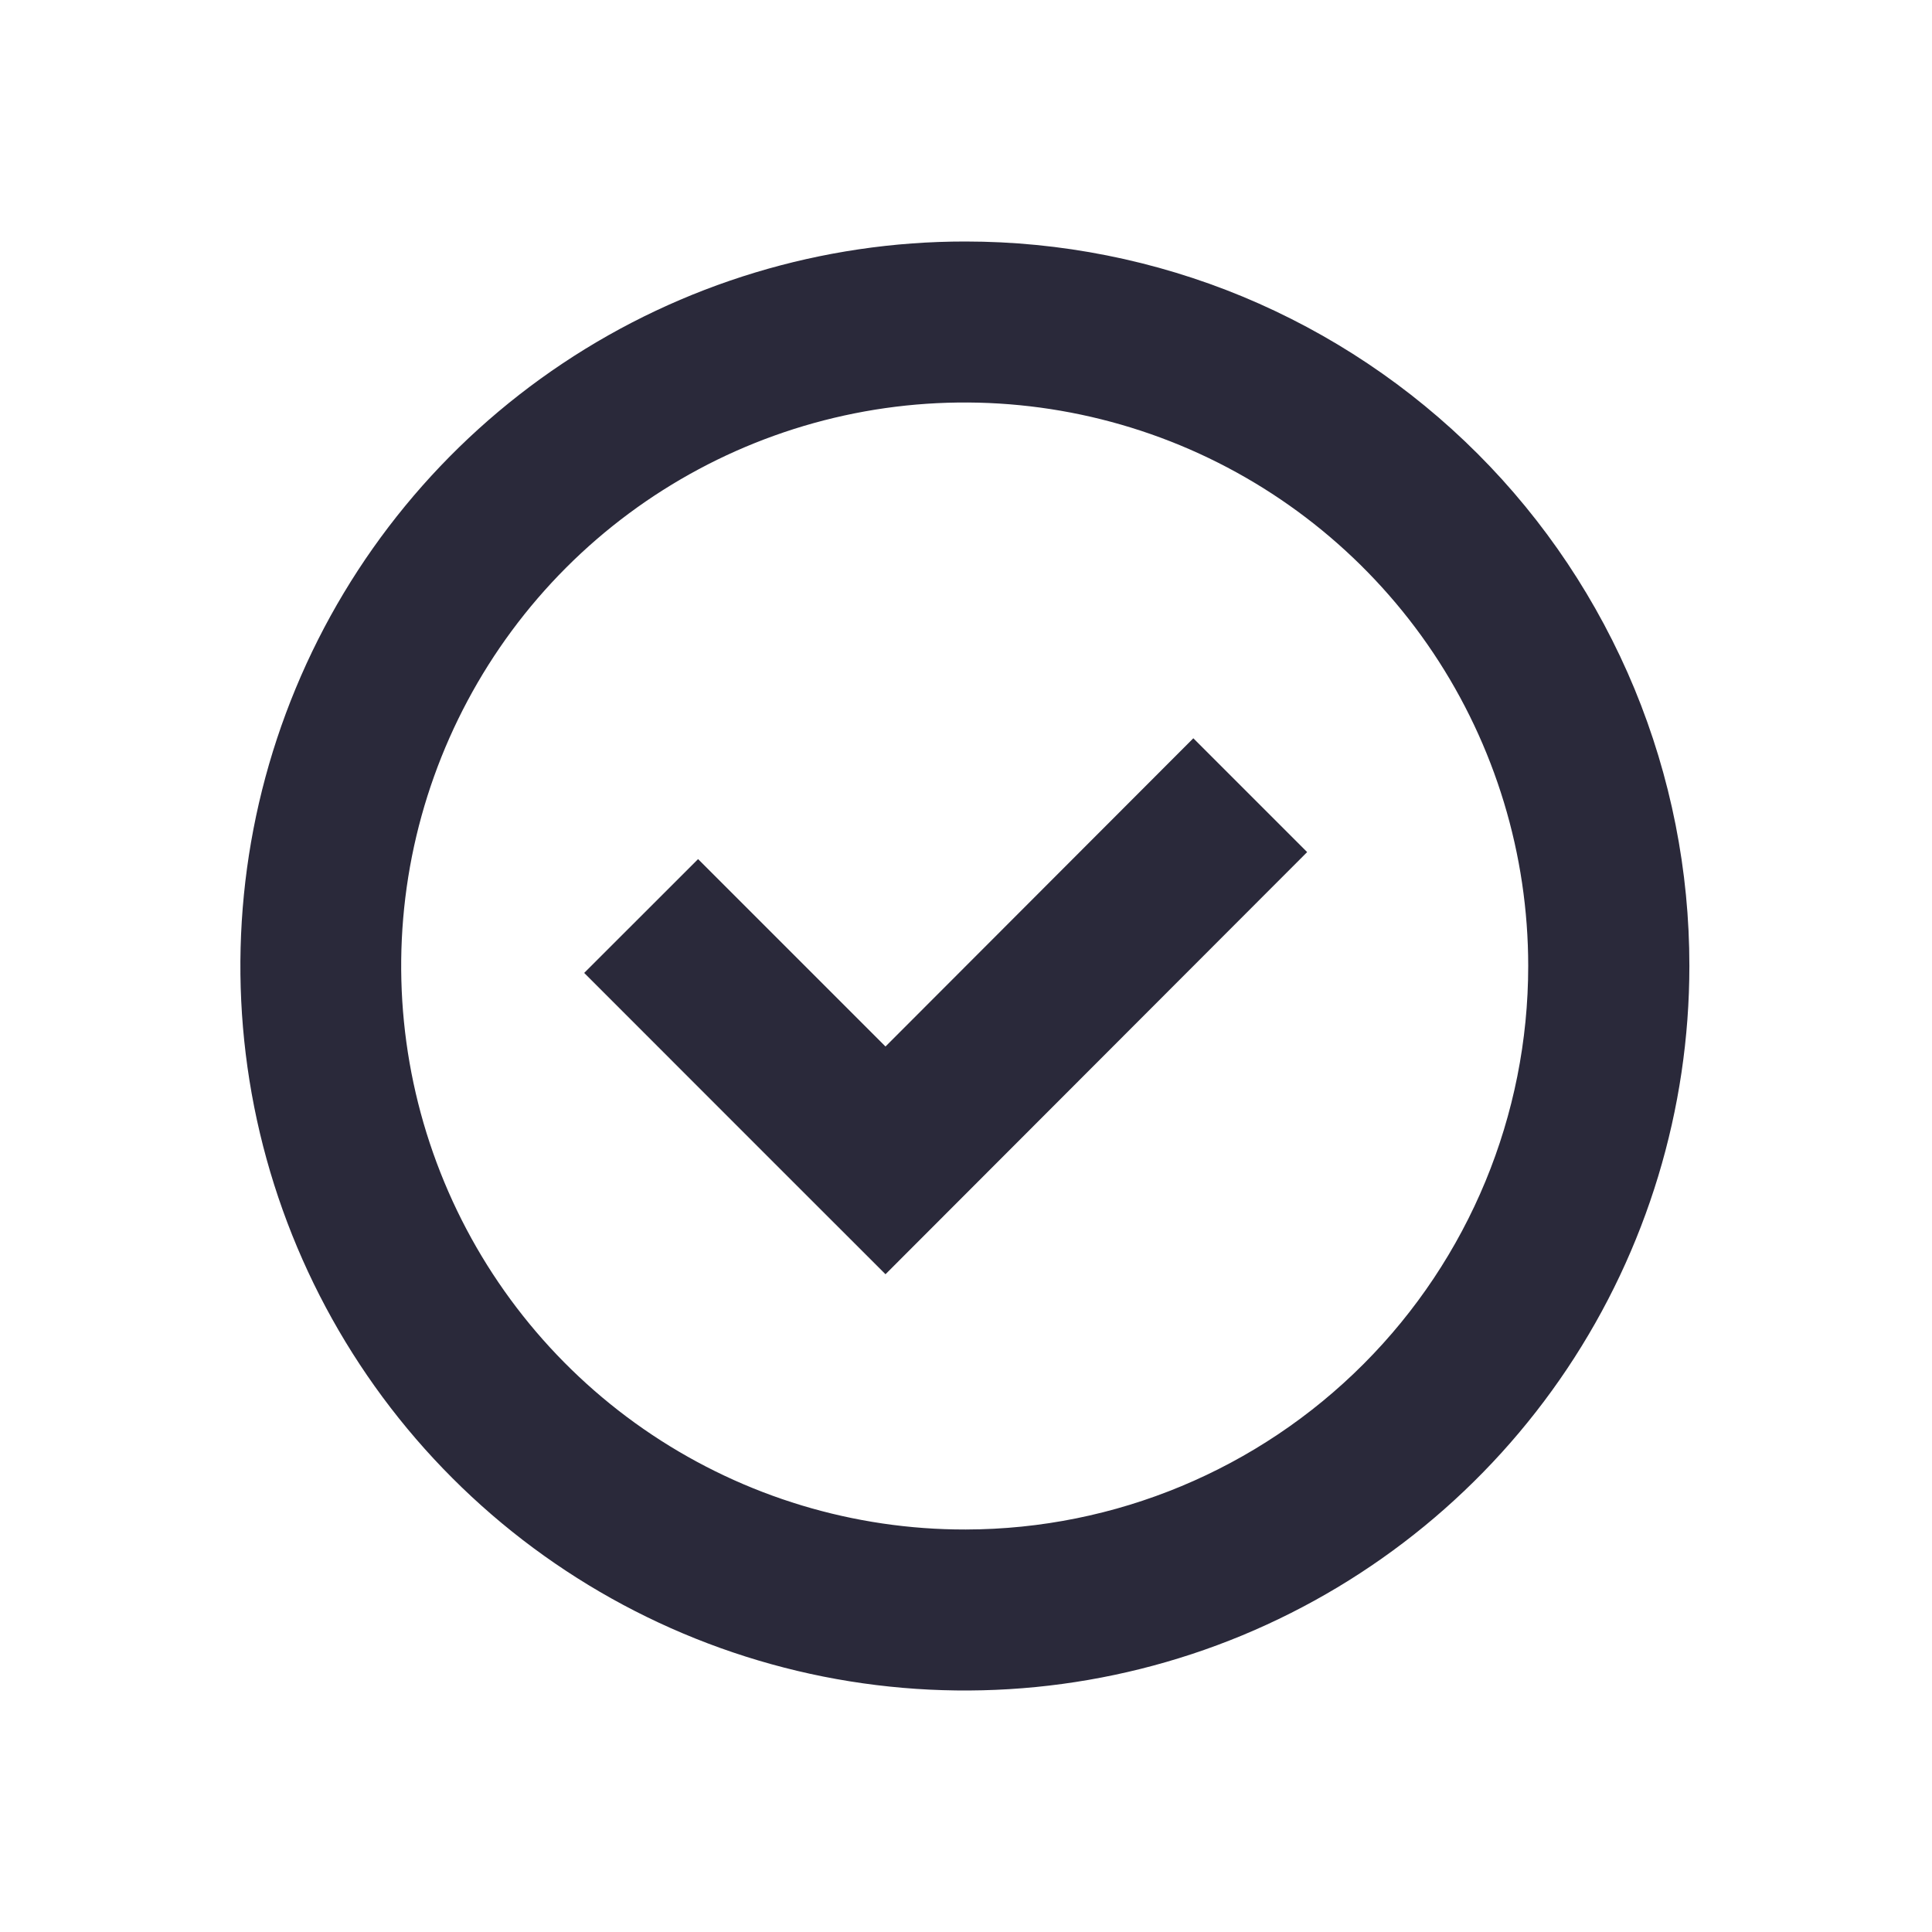 <svg width="24" height="24" viewBox="0 0 24 24" fill="none" xmlns="http://www.w3.org/2000/svg">
<g id="a-b_test completed">
<path id="main" d="M11.992 3C10.212 2.999 8.471 3.526 6.99 4.514C5.509 5.502 4.355 6.907 3.673 8.552C2.991 10.196 2.812 12.006 3.158 13.752C3.505 15.498 4.361 17.103 5.62 18.362C6.878 19.621 8.482 20.479 10.228 20.827C11.974 21.174 13.784 20.997 15.429 20.316C17.074 19.634 18.48 18.481 19.469 17.001C20.458 15.521 20.986 13.78 20.986 12C20.987 10.818 20.755 9.648 20.304 8.556C19.852 7.464 19.19 6.471 18.355 5.636C17.519 4.8 16.527 4.137 15.436 3.684C14.344 3.232 13.174 3 11.992 3ZM11.992 19C10.607 19.002 9.253 18.592 8.101 17.824C6.949 17.056 6.05 15.963 5.519 14.684C4.988 13.405 4.848 11.998 5.117 10.639C5.387 9.281 6.053 8.033 7.031 7.053C8.01 6.073 9.257 5.406 10.615 5.135C11.973 4.864 13.381 5.003 14.661 5.532C15.94 6.062 17.034 6.959 17.804 8.11C18.573 9.261 18.984 10.615 18.984 12C18.984 13.854 18.249 15.632 16.939 16.944C15.63 18.256 13.854 18.996 12 19H11.992ZM14.824 9.171L16.238 10.585L11 15.829L9.585 14.415L7.257 12.086L8.672 10.672L11 13L14.824 9.171Z" fill="#2A293A"/>
</g>
</svg>
